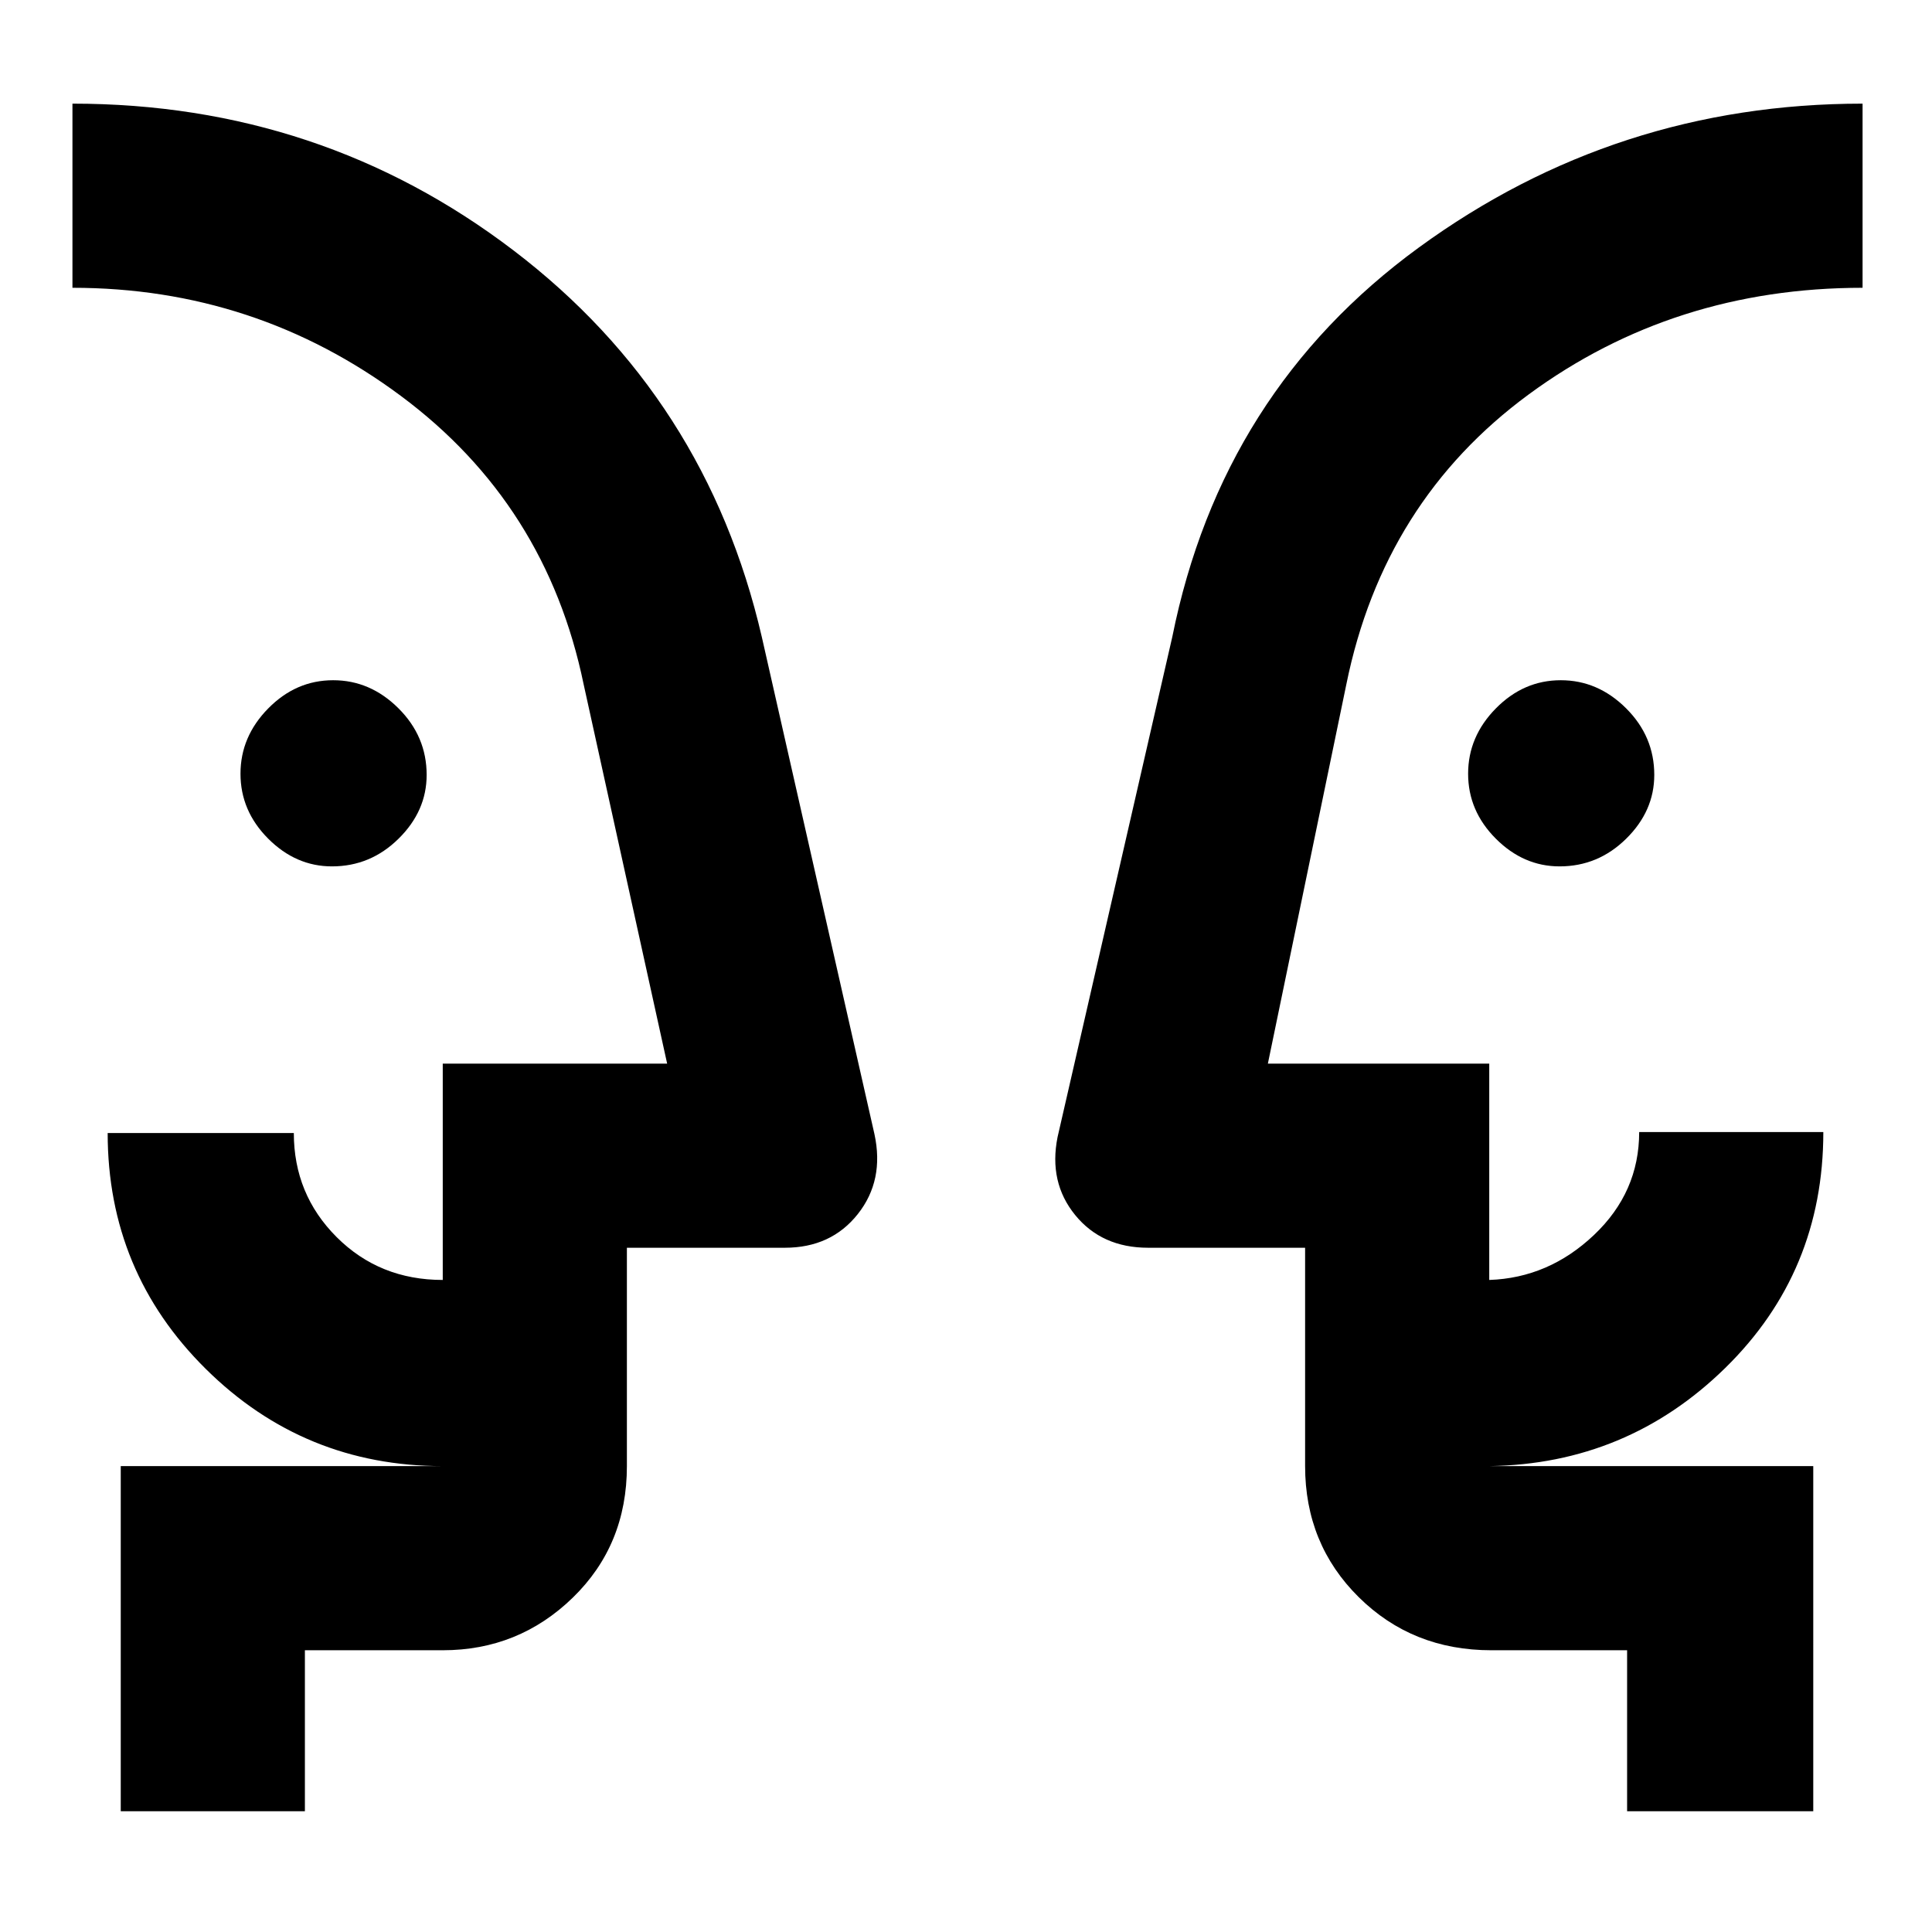 <svg xmlns="http://www.w3.org/2000/svg" height="48" viewBox="0 -960 960 960" width="48"><path d="M164.96-529.5q-17.96 0-31.71-13.79-13.75-13.78-13.75-32.25 0-18.46 13.79-32.46 13.78-14 32.25-14Q184-622 198-608.04q14 13.95 14 33.08 0 17.96-13.96 31.71-13.95 13.75-33.08 13.75Zm610 0q-17.96 0-31.71-13.79-13.75-13.78-13.75-32.25 0-18.46 13.79-32.46 13.78-14 32.25-14Q794-622 808-608.04q14 13.95 14 33.08 0 17.96-13.96 31.71-13.95 13.75-33.08 13.75ZM36-439Zm889.5 0Zm-774 379H60v-171.5h160q-68.97 0-117.73-48.27Q53.5-328.03 53.5-397H146q0 30.44 21.29 51.72Q188.59-324 220-324v-107.5h111.5L290-620q-18.5-89.5-90.78-143.25Q126.95-817 36-817v-91.5q123.5 0 219.25 73t123.29 192l55.96 247q5 23-8.25 39.75T390-340h-78.5v108.5q0 39.24-26.89 65.37Q257.72-140 220-140h-68.5v80ZM901-60h-92.5v-80H741q-39.18 0-65.84-26.37-26.66-26.36-26.66-65.13V-340h-78q-23 0-36.25-16.25T525.5-395l57-248.5Q607-765.5 705-837t220.5-71.5v91.5q-93.82 0-165.91 53T669-620l-39 188.5h110V-324q29.5-1 52-22.3 22.5-21.29 22.5-51.2H906q0 69.5-48.75 117.25T740-231.5h161V-60ZM311.5-231.5V-324v92.5Zm337 0V-324v92.5Z"/></svg>